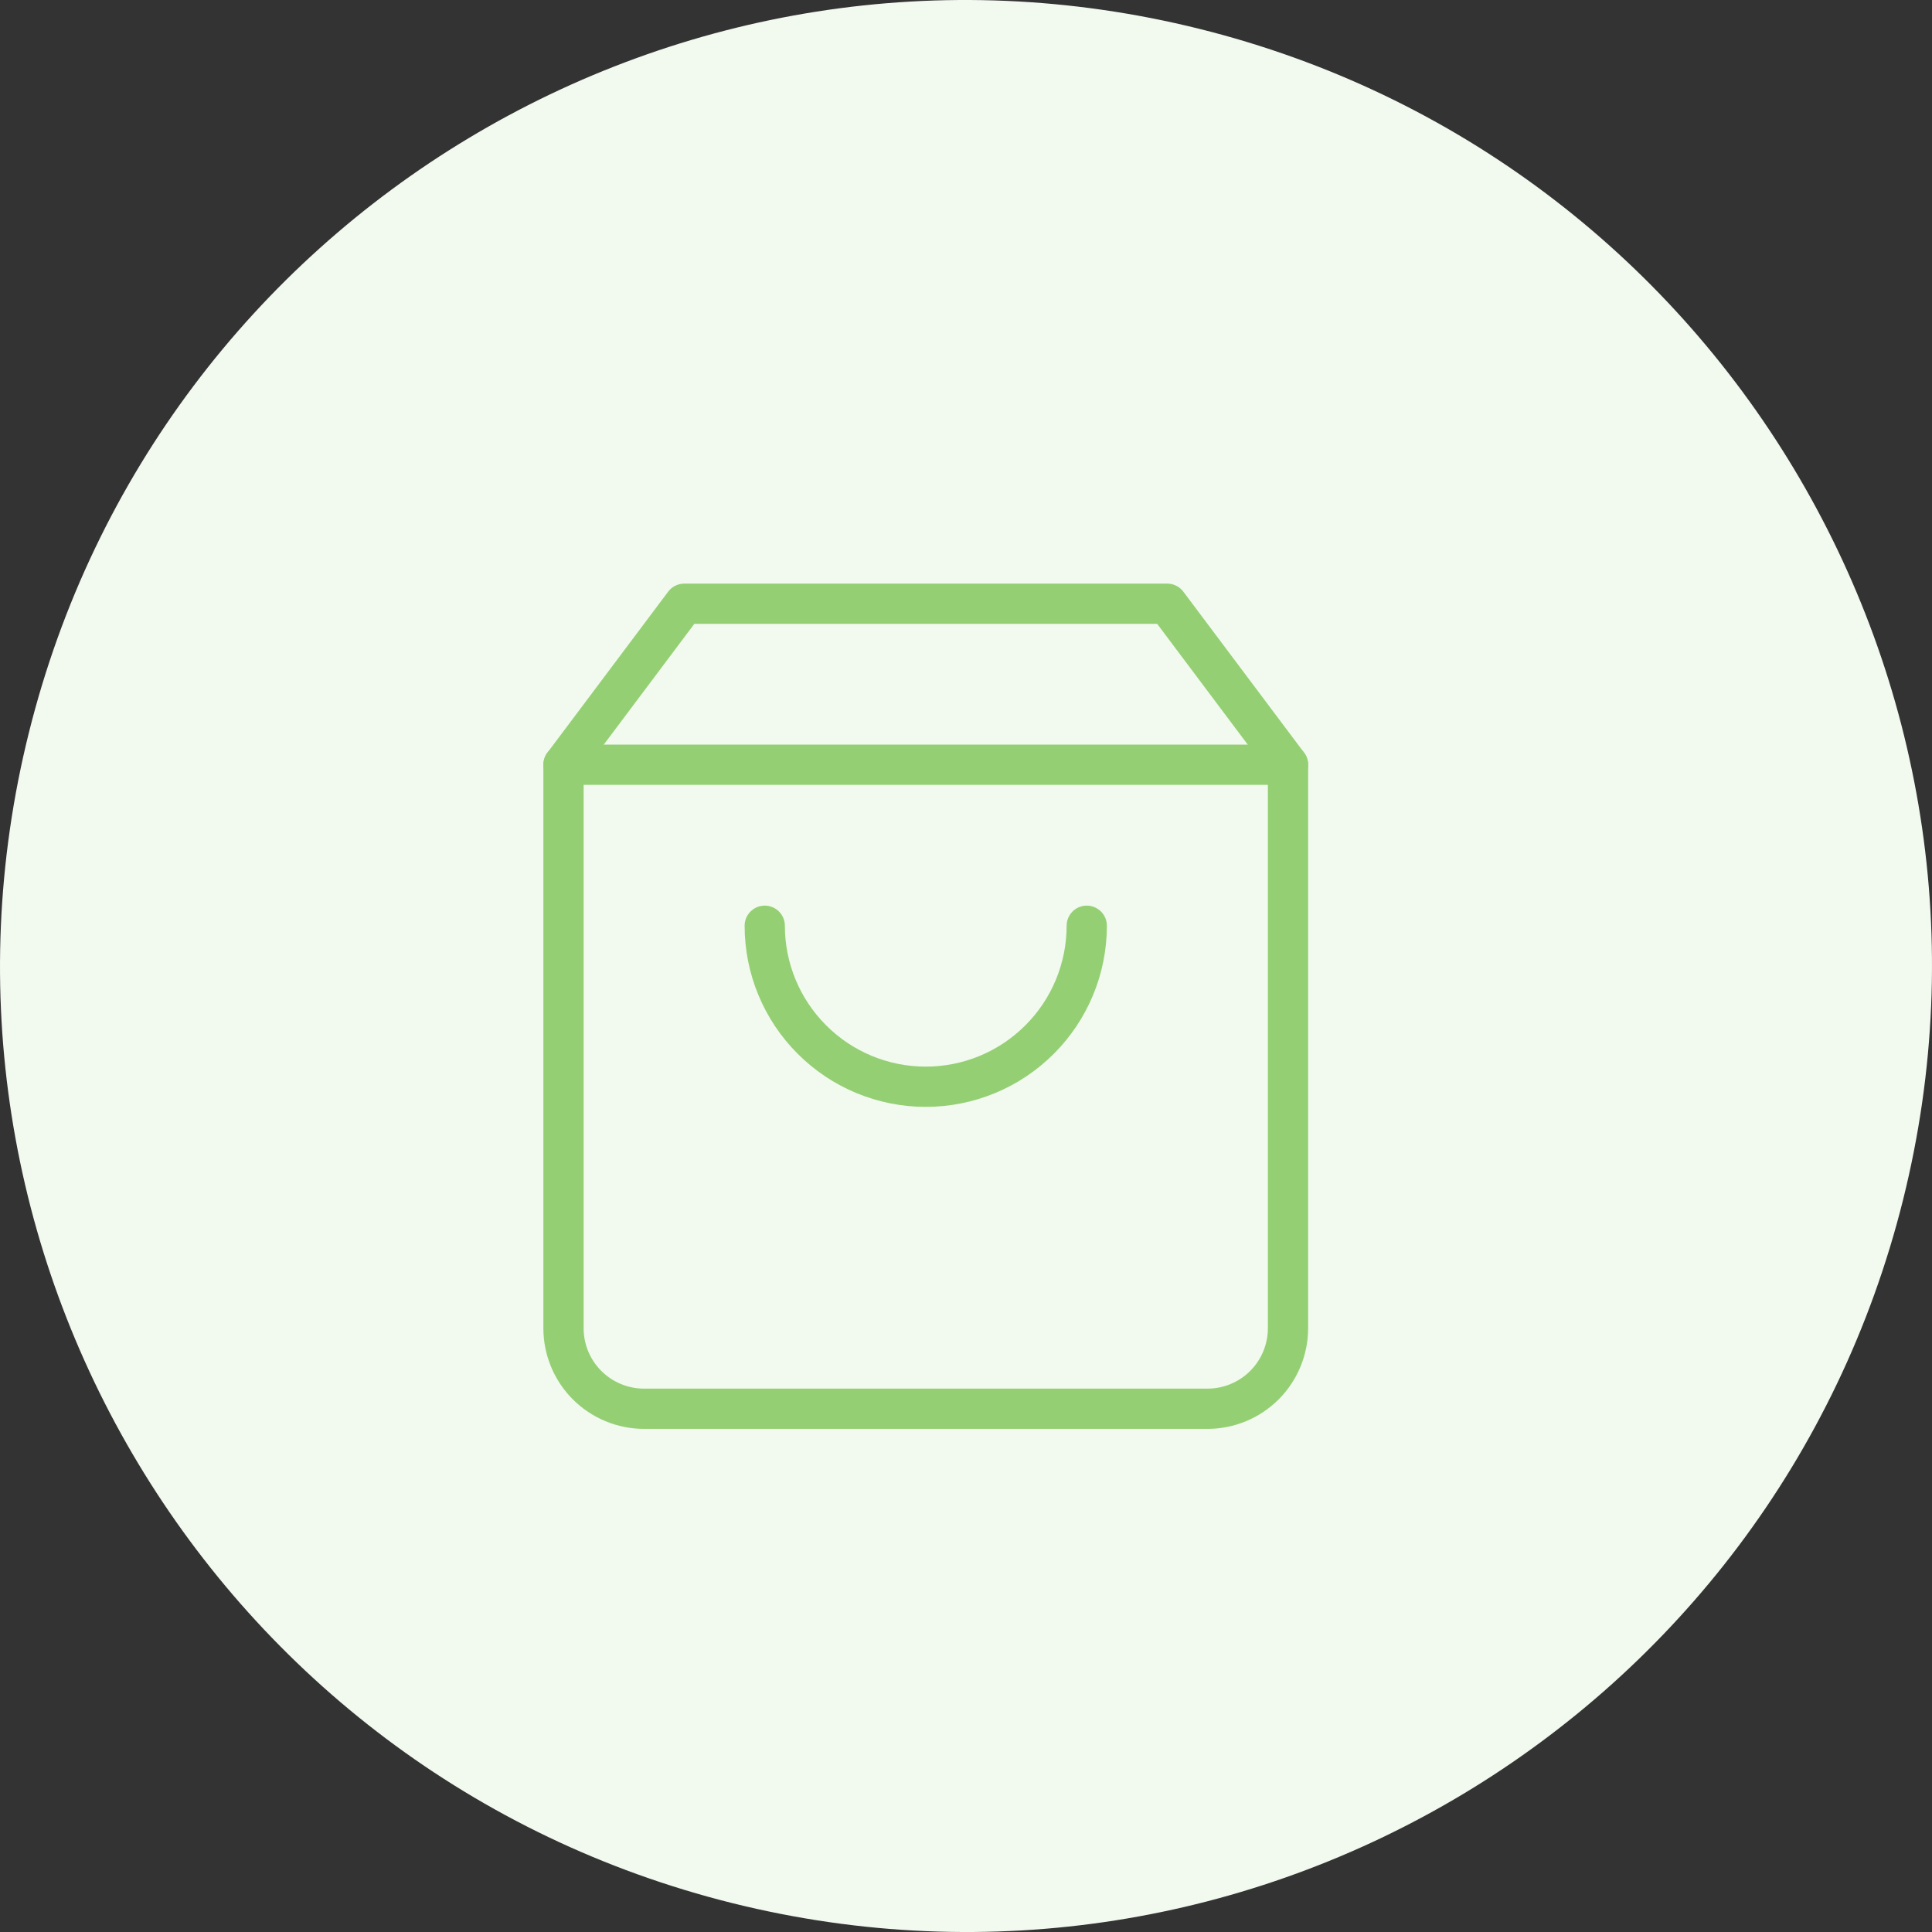 <svg width="48" height="48" viewBox="0 0 48 48" fill="none" xmlns="http://www.w3.org/2000/svg">
<rect x="0" y="0" width="48" height="48" fill="#333333" stroke="none"/>
<path d="M47.282 29.806C44.076 42.663 31.052 50.488 18.192 47.282C5.337 44.076 -2.488 31.053 0.719 18.197C3.923 5.338 16.947 -2.487 29.803 0.718C42.663 3.924 50.487 16.948 47.282 29.806Z" fill="#F2F9EF"/>
<path d="M17 15L14 19V33C14 33.53 14.211 34.039 14.586 34.414C14.961 34.789 15.47 35 16 35H30C30.53 35 31.039 34.789 31.414 34.414C31.789 34.039 32 33.53 32 33V19L29 15H17Z" stroke="#94D073" stroke-linecap="round" stroke-linejoin="round"/>
<path d="M14 19H32" stroke="#94D073" stroke-linecap="round" stroke-linejoin="round"/>
<path d="M27 23C27 24.061 26.579 25.078 25.828 25.828C25.078 26.579 24.061 27 23 27C21.939 27 20.922 26.579 20.172 25.828C19.421 25.078 19 24.061 19 23" stroke="#94D073" stroke-linecap="round" stroke-linejoin="round"/>
</svg>
